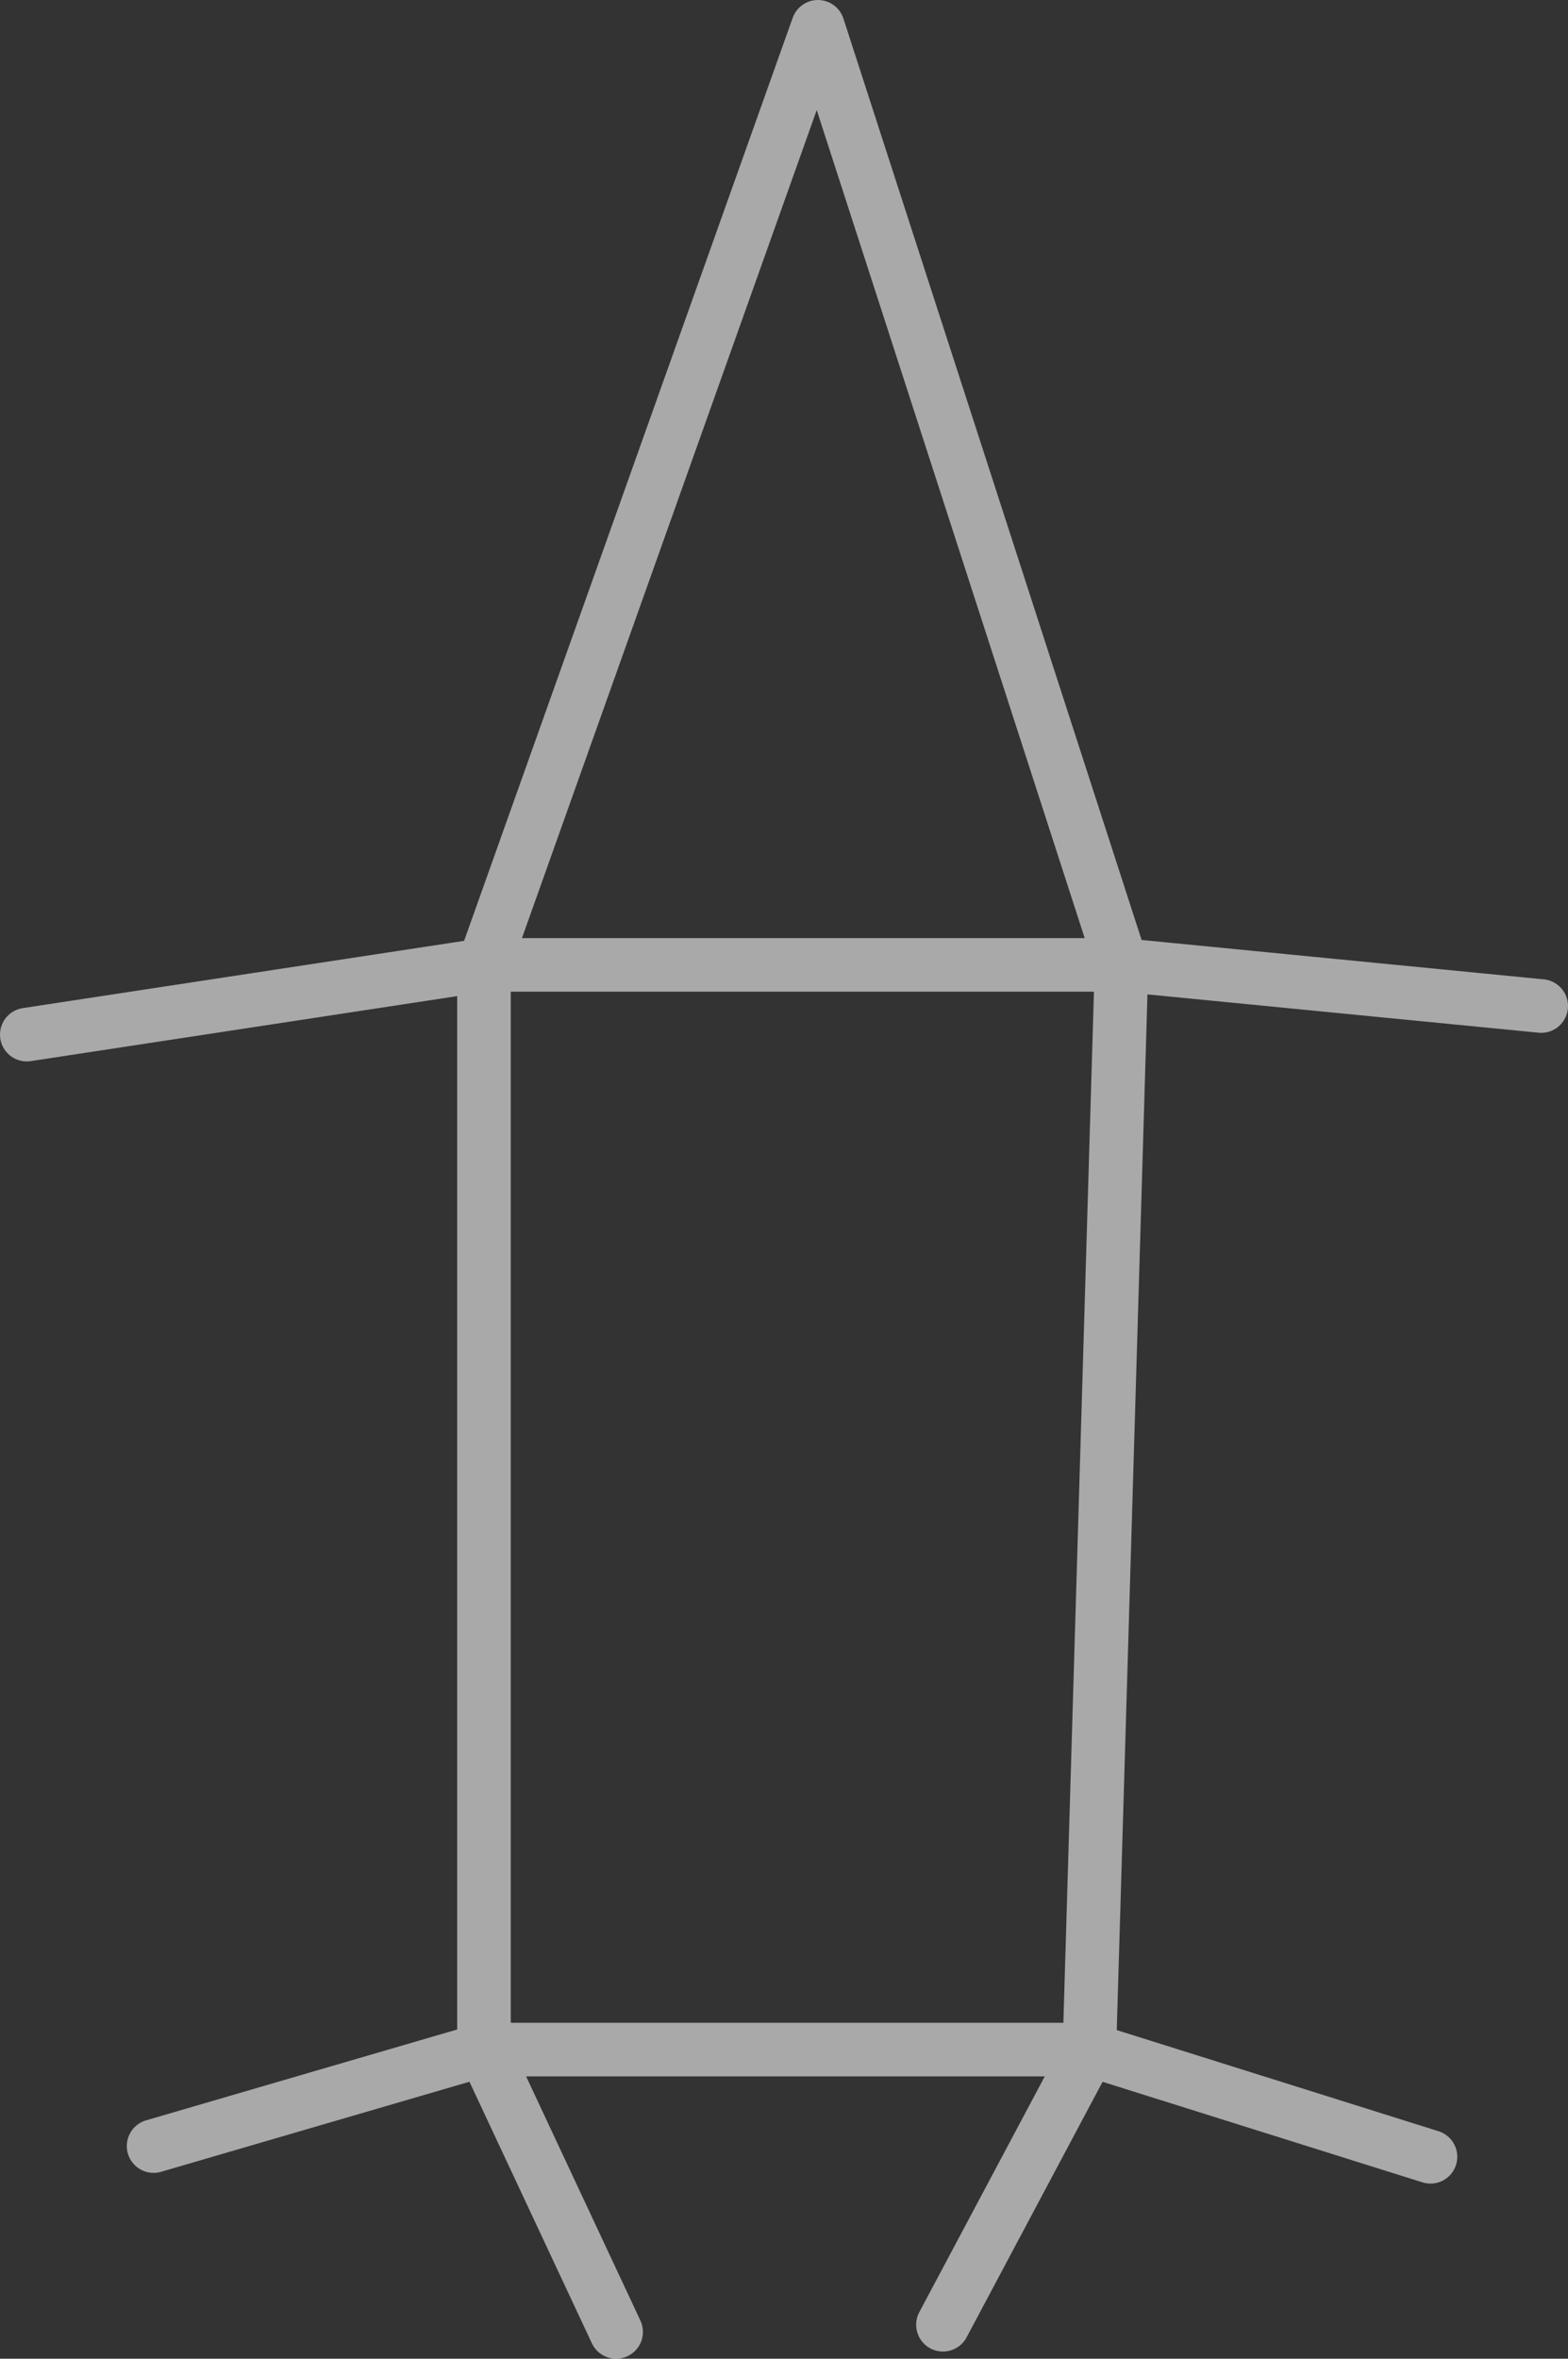 <?xml version="1.0" encoding="UTF-8" standalone="no"?>
<svg xmlns:xlink="http://www.w3.org/1999/xlink" height="66.0px" width="43.9px" xmlns="http://www.w3.org/2000/svg">
  <rect width="100%" height="100%" fill="#333333" stroke="none"/>
  <g transform="matrix(1.0, 0.0, 0.0, 1.0, 22.8, 226.55)">
    <path d="M-22.05 -197.6 L-9.25 -199.55 0.1 -225.8 8.6 -199.55 20.35 -198.4 M17.25 -166.2 L7.7 -169.2 3.6 -161.5 M7.7 -169.2 L8.6 -199.55 -9.25 -199.55 -9.25 -169.2 7.7 -169.2 M-9.25 -169.2 L-5.55 -161.3 M-18.5 -166.5 L-9.25 -169.2" fill="none" stroke="#ffffff" stroke-linecap="round" stroke-linejoin="round" stroke-opacity="0.576" stroke-width="1.5"/>
  </g>
</svg>
